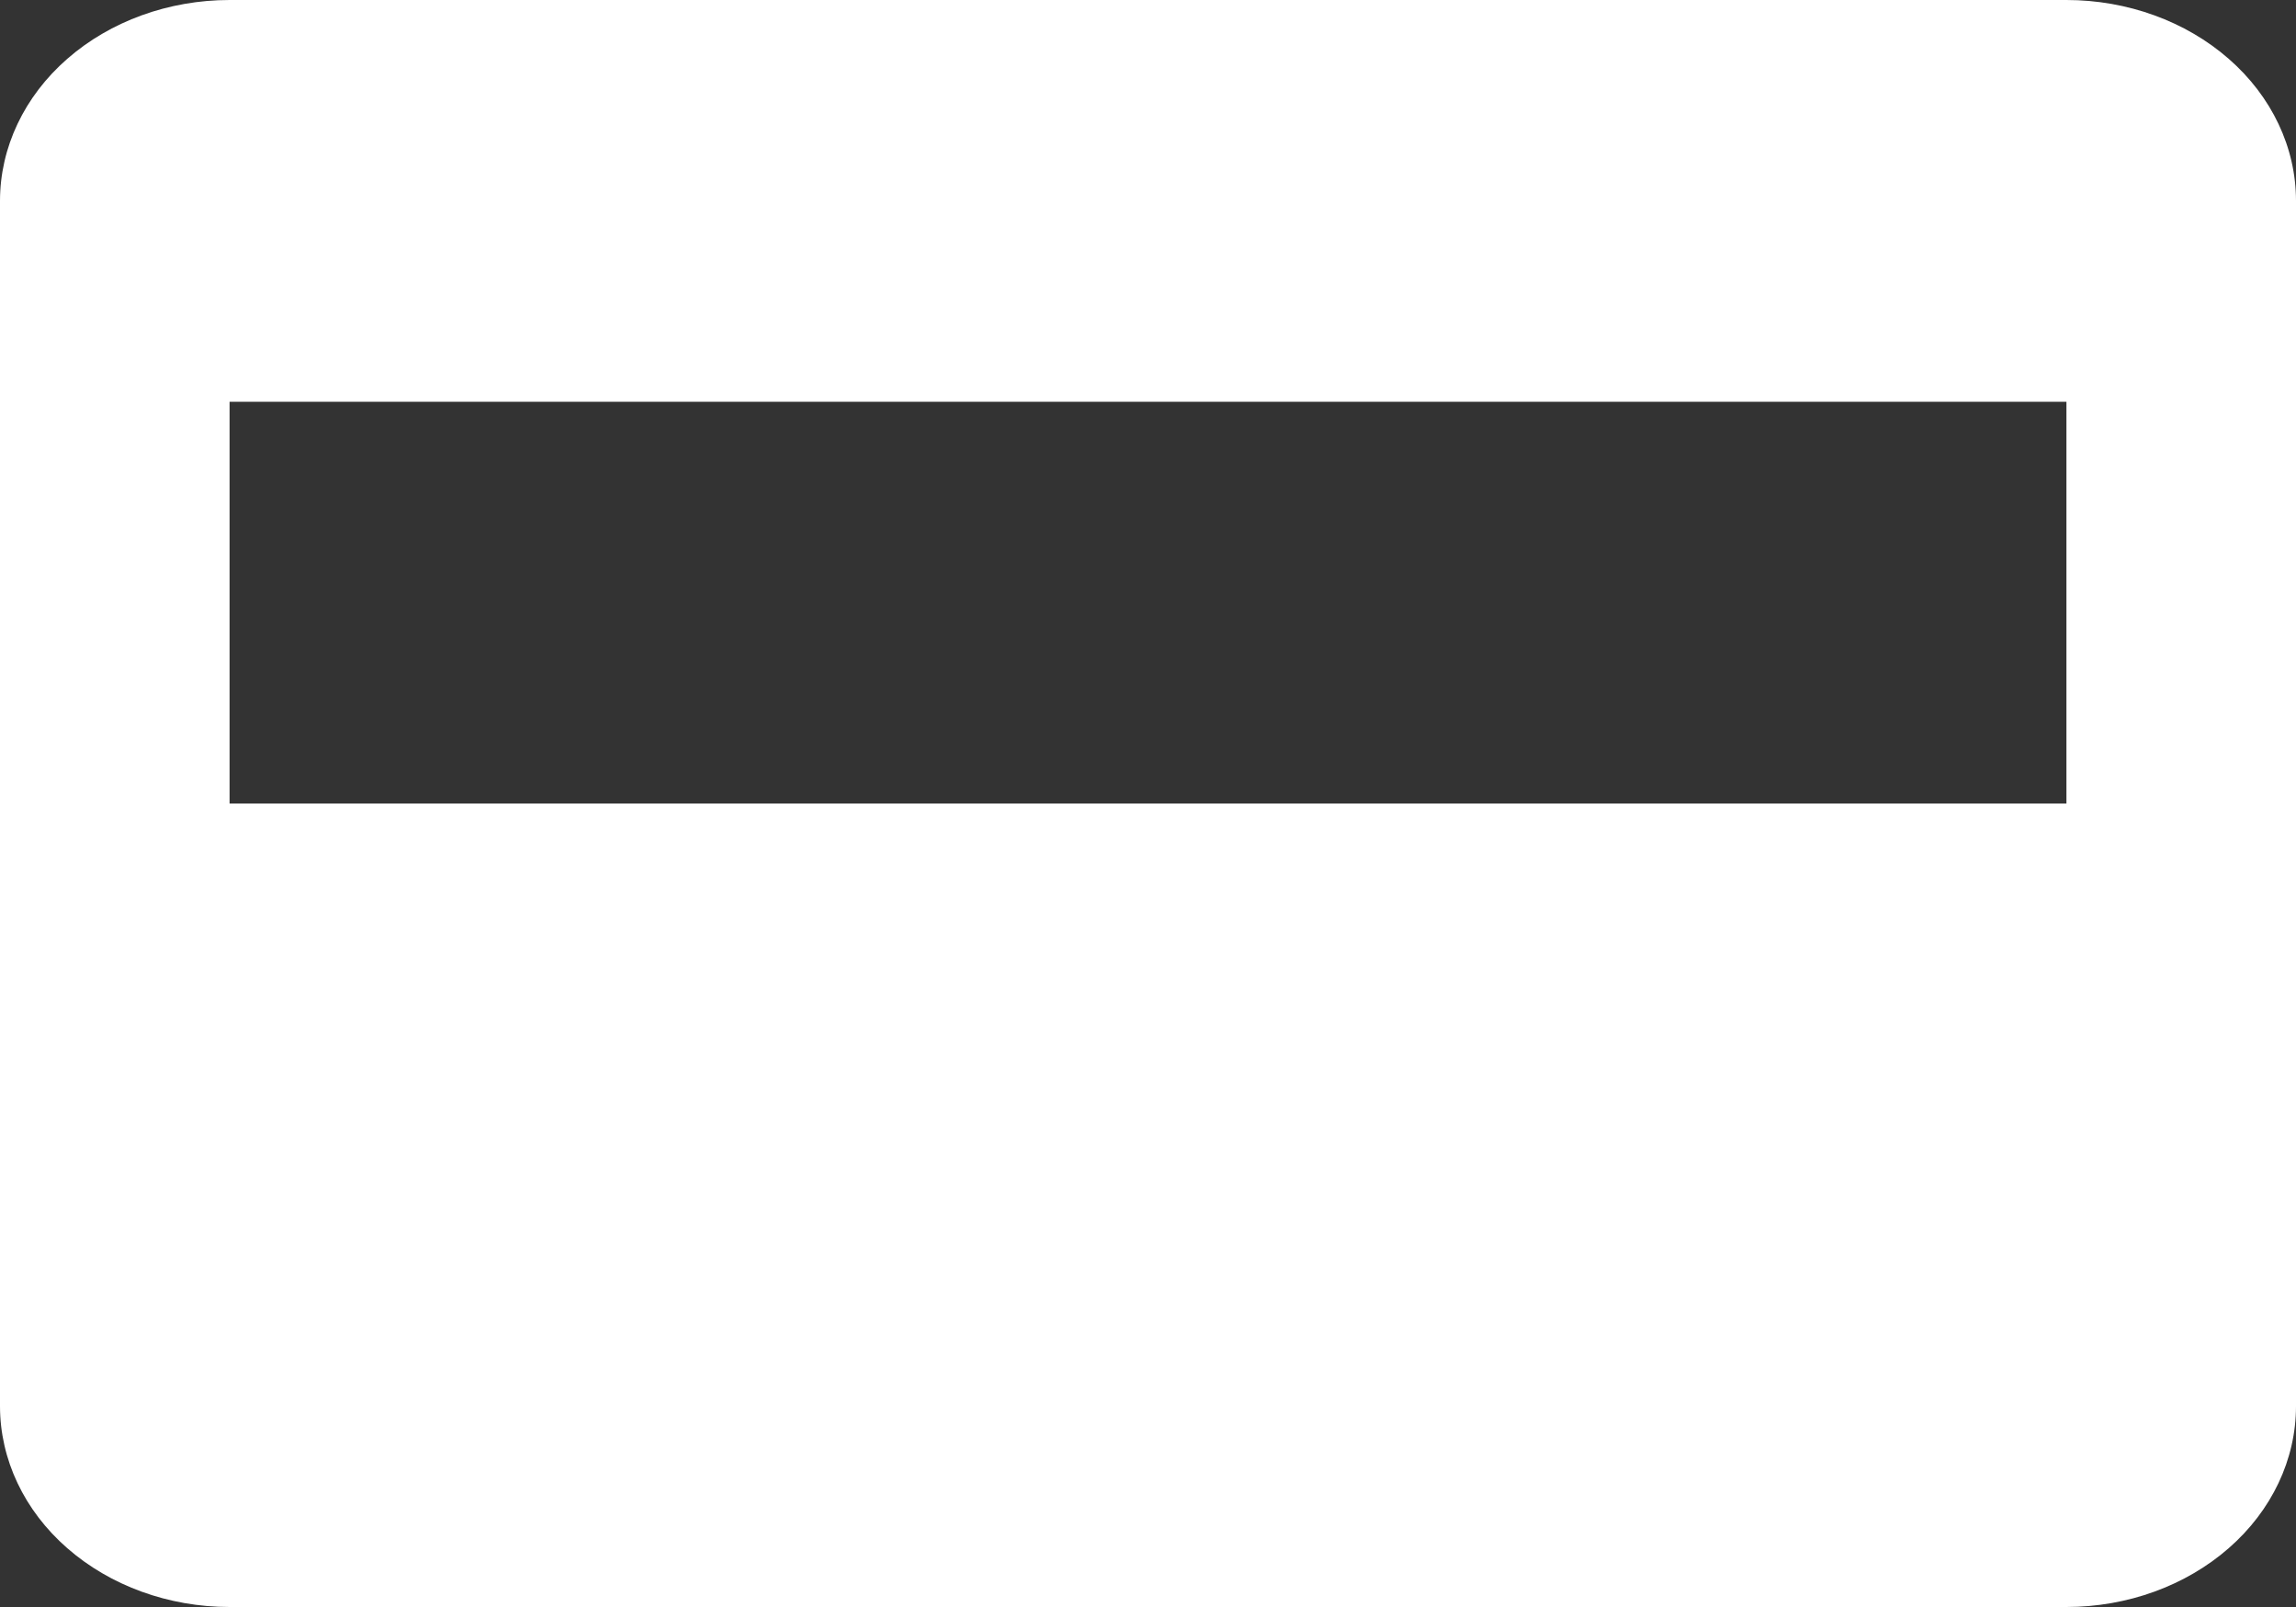 <svg width="40" height="28" viewBox="0 0 40 28" fill="none" xmlns="http://www.w3.org/2000/svg">
<rect x="0" y="0" width="40" height="28" fill="#333333" stroke="none"/>
<path d="M36 0H4C2.939 0 1.922 0.369 1.172 1.025C0.421 1.681 0 2.572 0 3.5V24.5C0 25.428 0.421 26.319 1.172 26.975C1.922 27.631 2.939 28 4 28H36C37.061 28 38.078 27.631 38.828 26.975C39.579 26.319 40 25.428 40 24.5V3.5C40 2.572 39.579 1.681 38.828 1.025C38.078 0.369 37.061 0 36 0V0ZM36 14H4V7H36V14Z" fill="white"/>
</svg>
